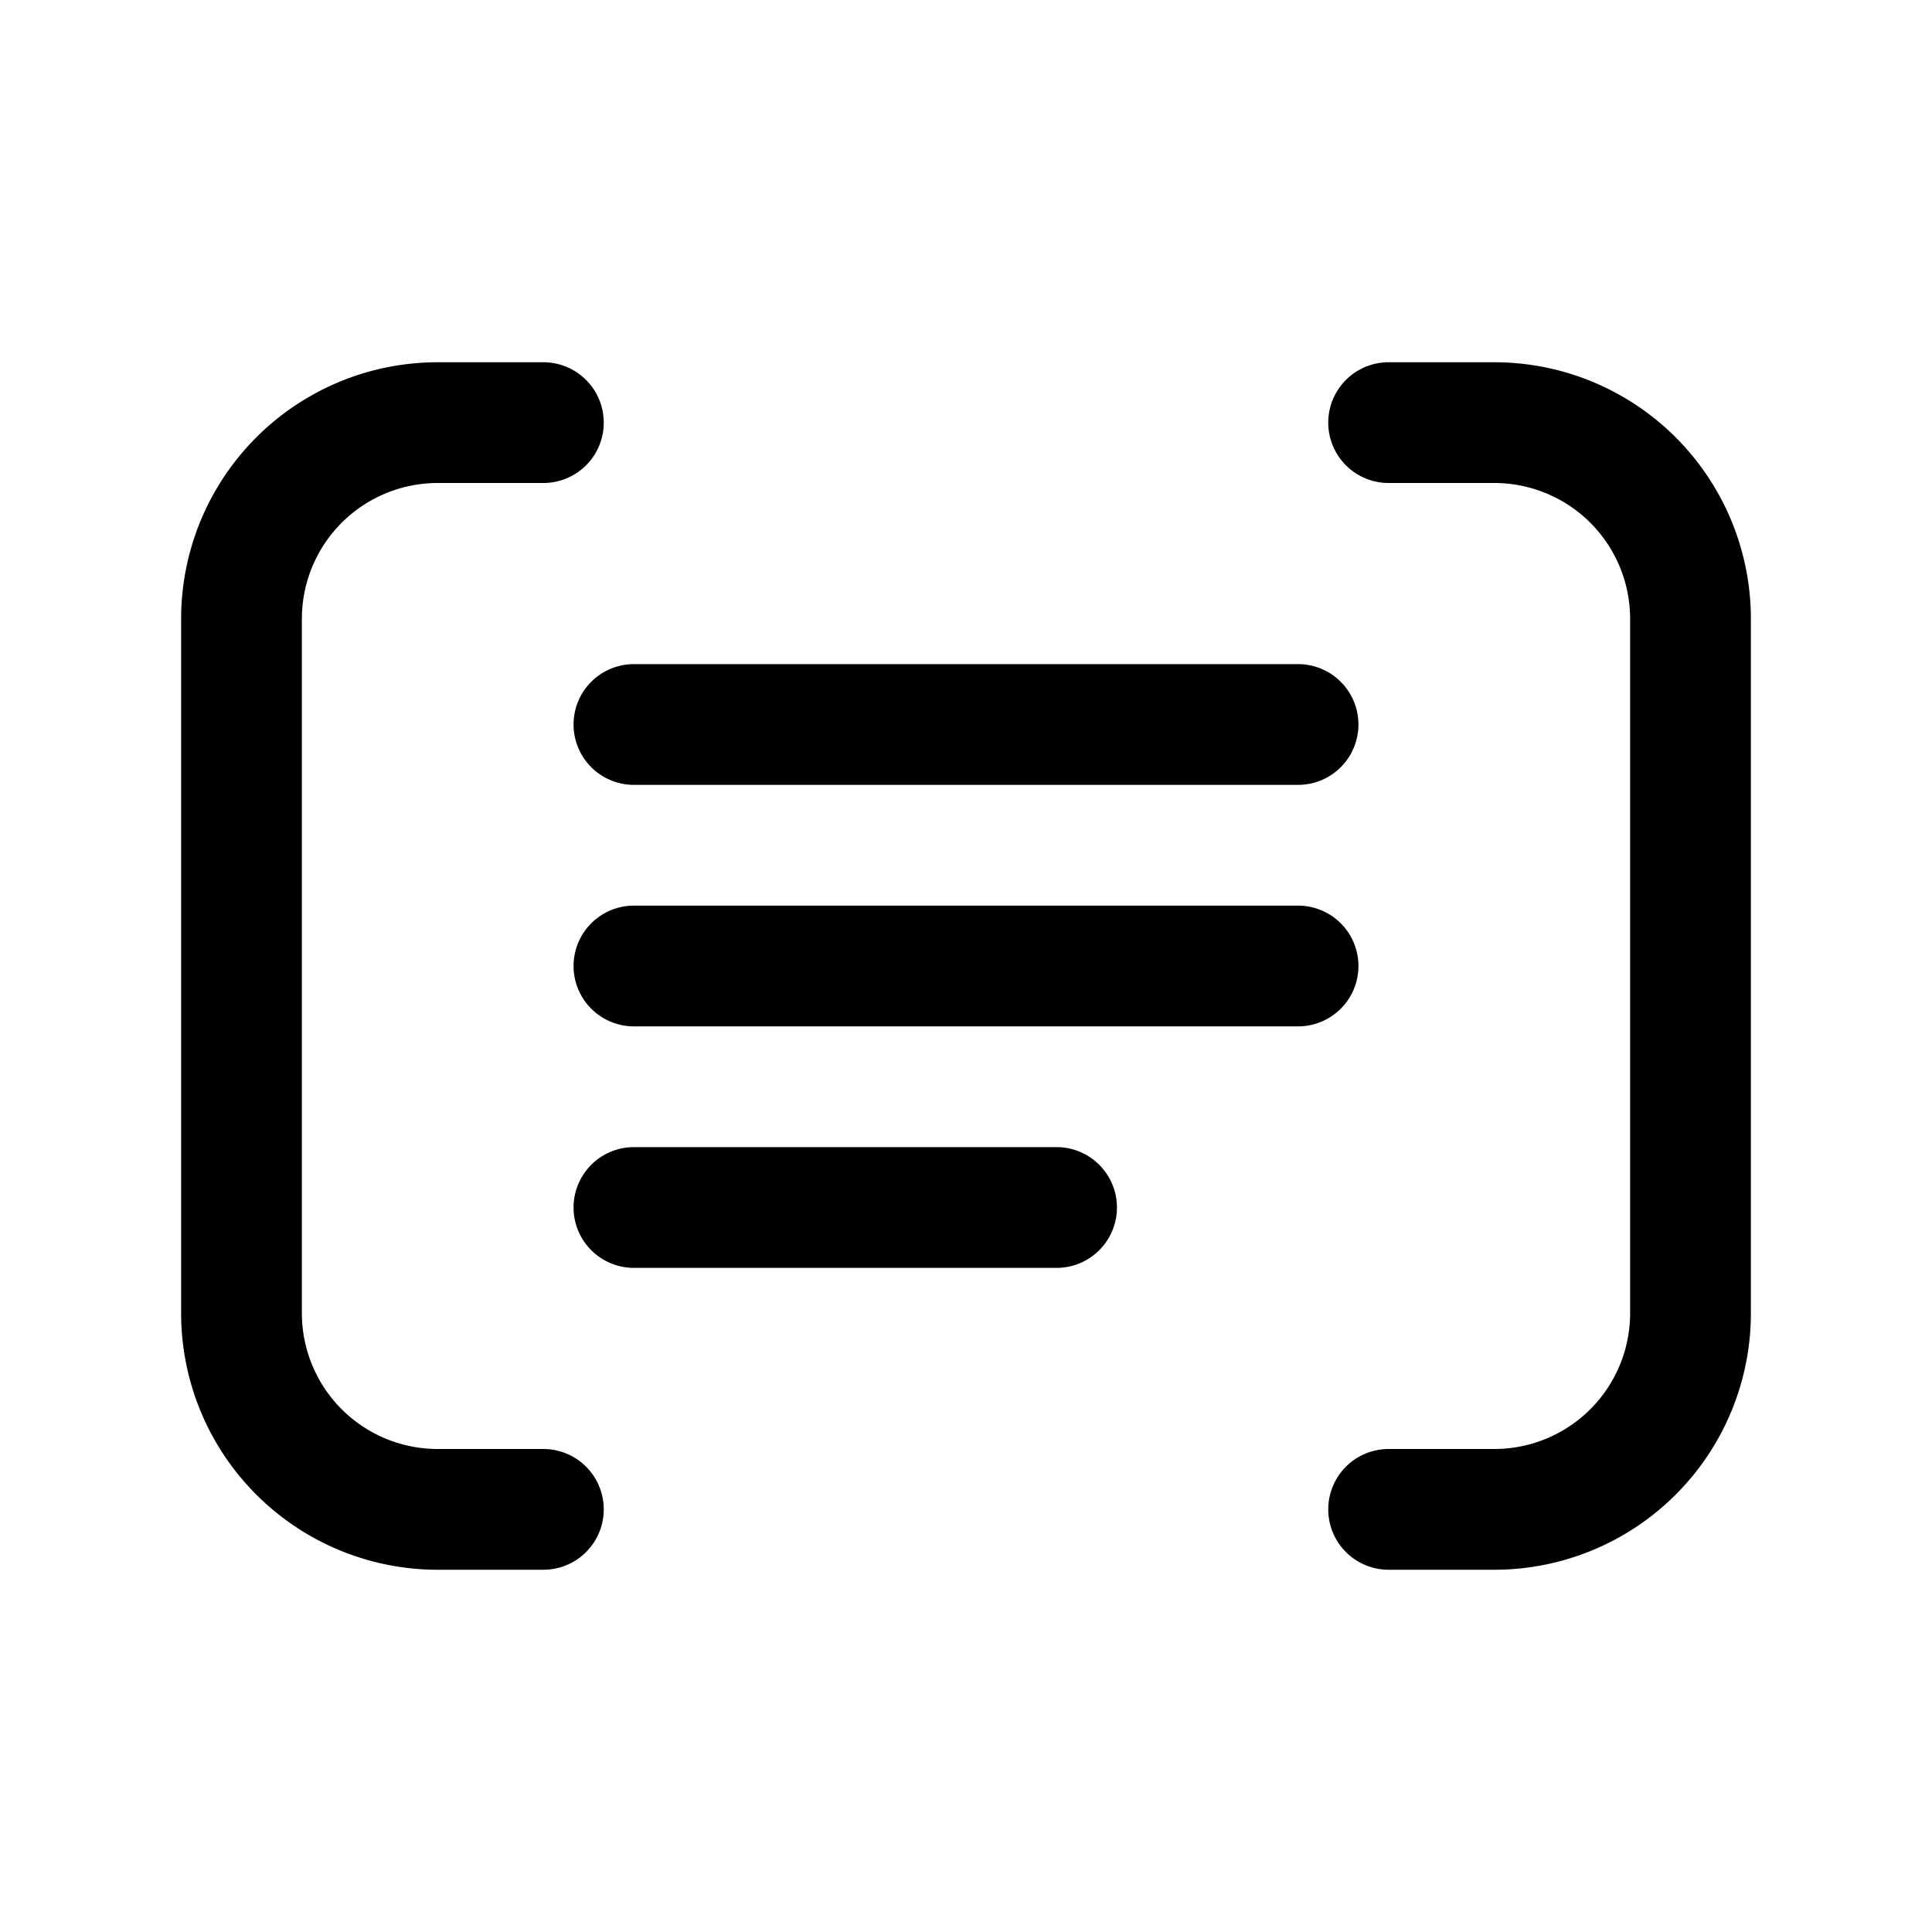 <svg xmlns="http://www.w3.org/2000/svg" width="32" height="32" viewBox="0 0 32 32"><path fill="currentColor" fill-rule="evenodd" d="M3 10.25A4.25 4.25 0 017.25 6H9a1 1 0 010 2H7.25A2.25 2.25 0 005 10.25v11.5A2.25 2.25 0 007.25 24H9a1 1 0 110 2H7.25A4.25 4.25 0 013 21.75zm26 0A4.25 4.25 0 0024.75 6H23a1 1 0 100 2h1.75A2.25 2.25 0 0127 10.25v11.5A2.25 2.25 0 0124.75 24H23a1 1 0 100 2h1.75A4.25 4.25 0 0029 21.75zM10.5 11a1 1 0 100 2h11a1 1 0 100-2zm-1 5a1 1 0 011-1h11a1 1 0 110 2h-11a1 1 0 01-1-1m1 3a1 1 0 100 2h7a1 1 0 100-2z" clip-rule="evenodd"/></svg>